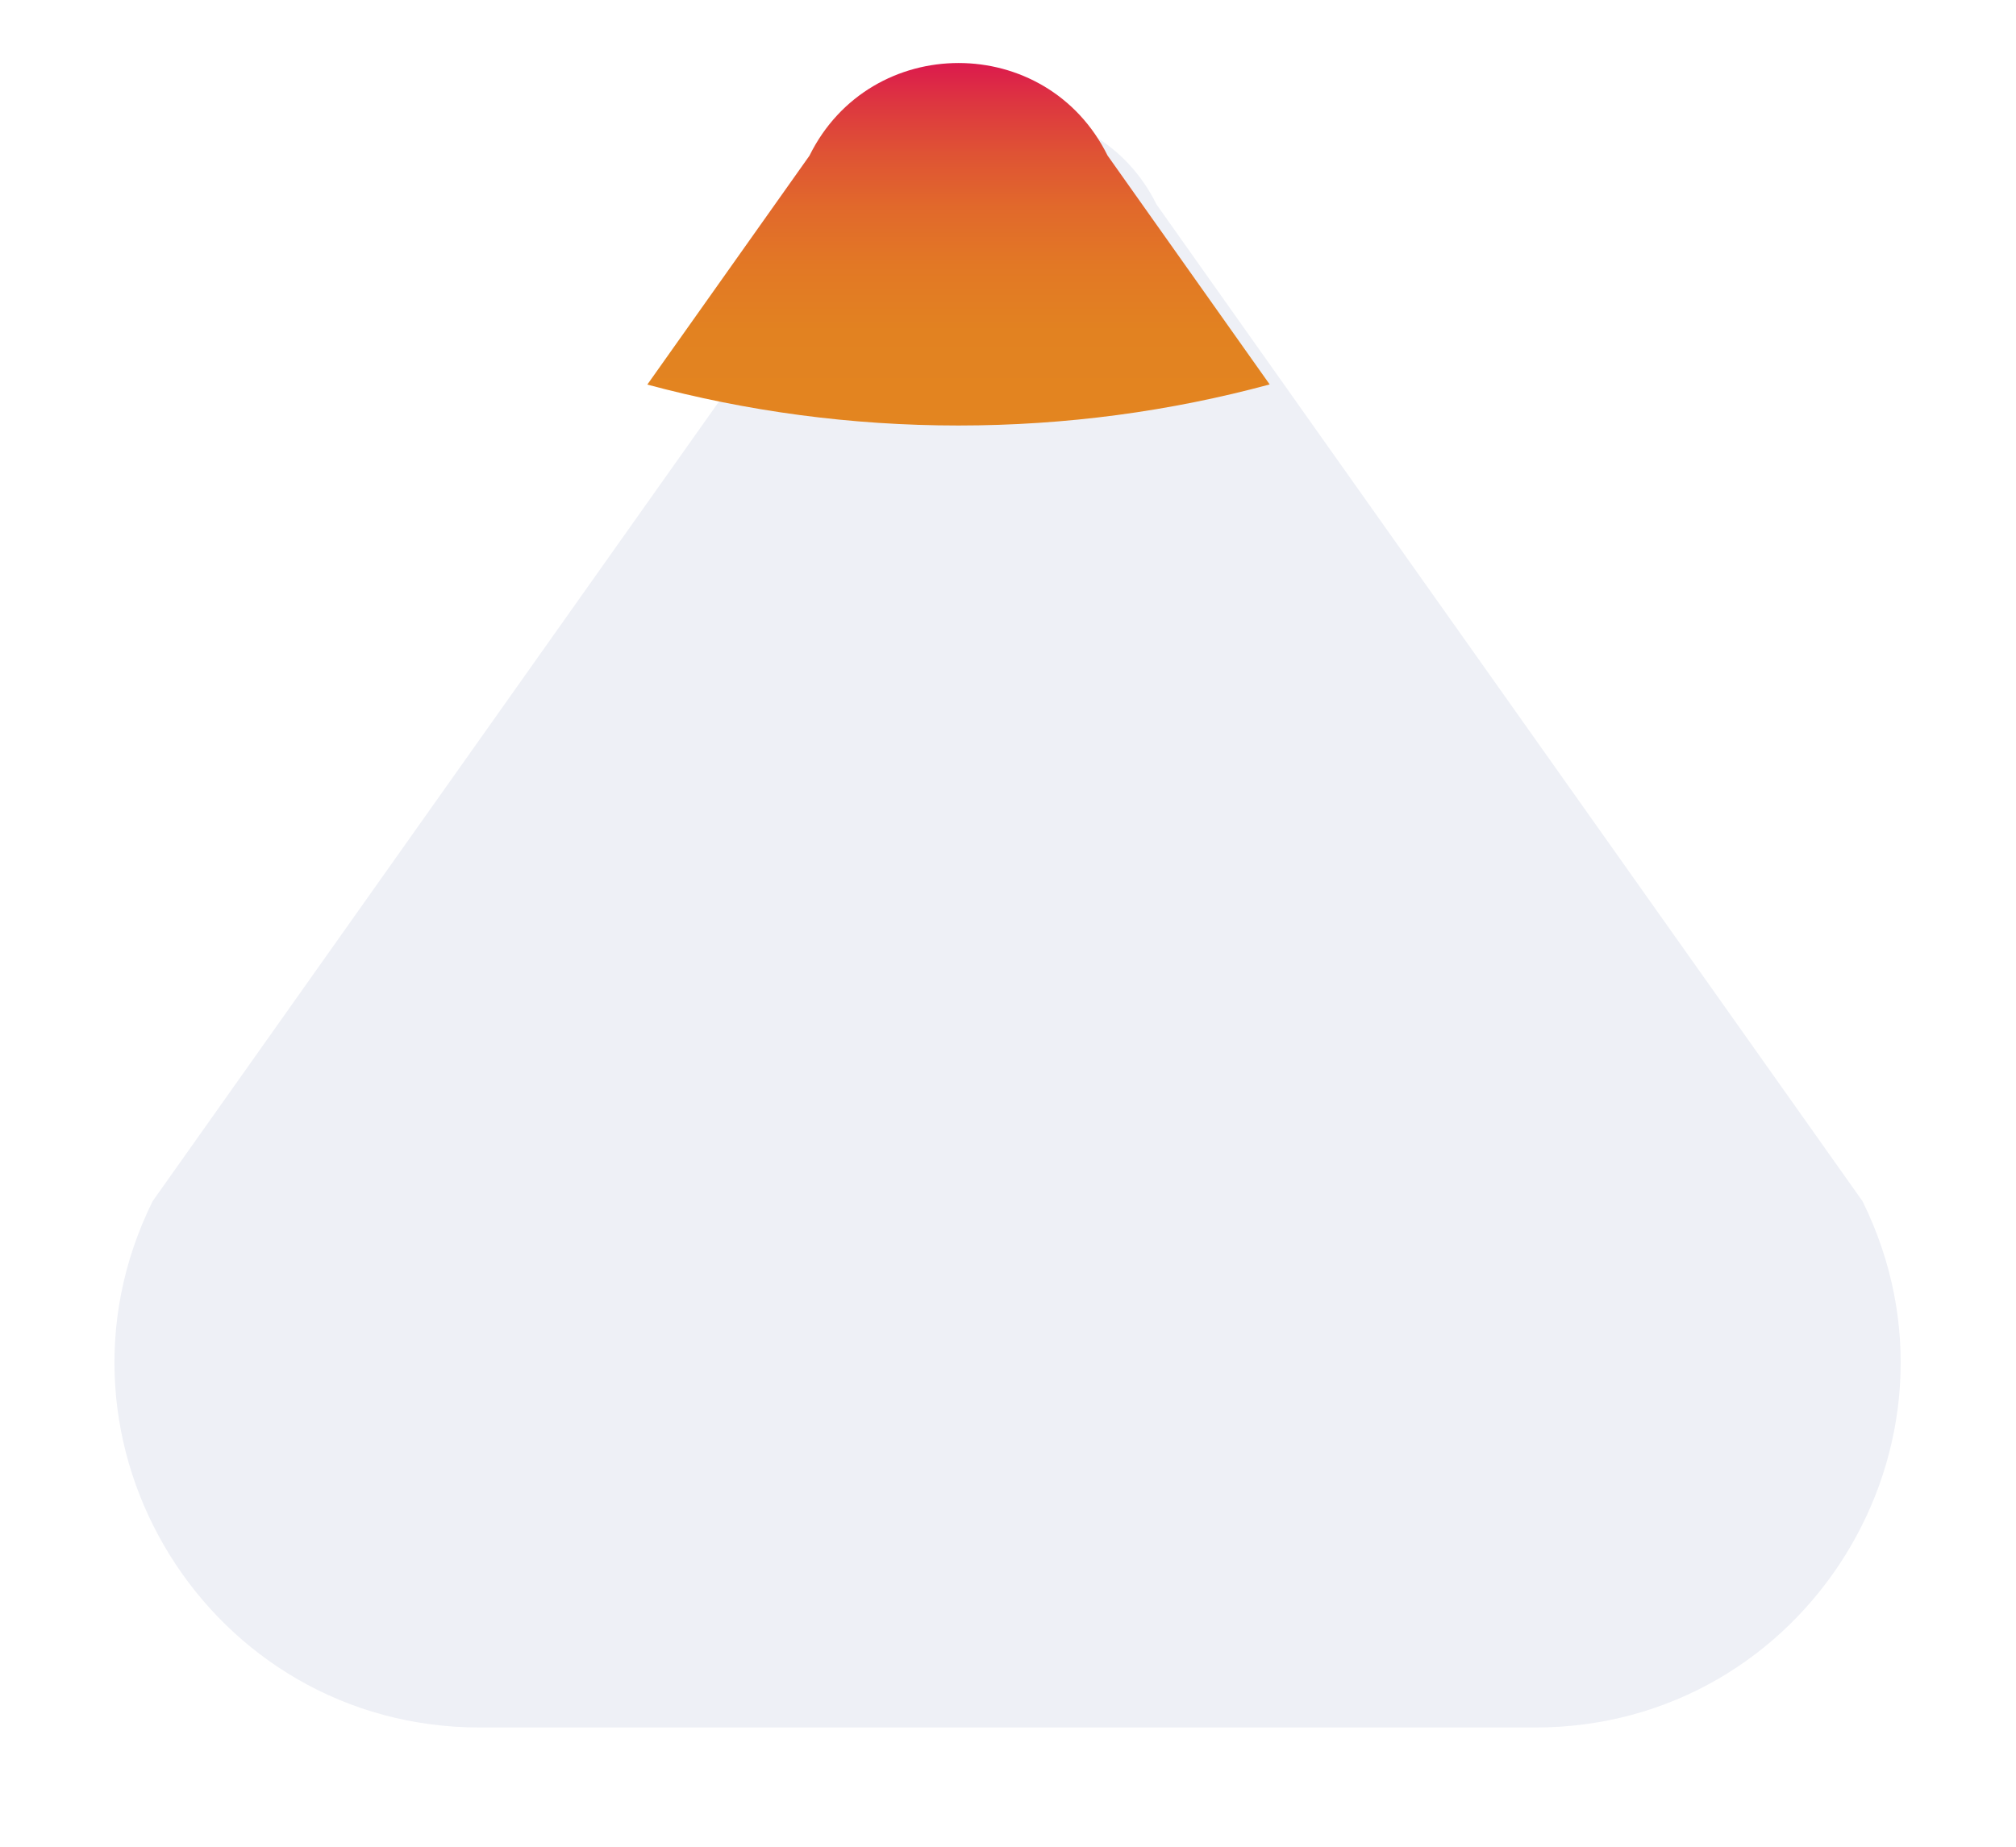 <?xml version="1.0" encoding="UTF-8"?>
<svg id="Capa_2" data-name="Capa 2" xmlns="http://www.w3.org/2000/svg" xmlns:xlink="http://www.w3.org/1999/xlink" viewBox="0 0 394 361">
  <defs>
    <style>
      .cls-1 {
        fill: url(#Degradado_sin_nombre_9);
      }

      .cls-1, .cls-2 {
        stroke-width: 0px;
      }

      .cls-2 {
        fill: #eef0f6;
        filter: url(#drop-shadow-1);
      }
    </style>
    <filter id="drop-shadow-1" filterUnits="userSpaceOnUse">
      <feOffset dx="9.58" dy="9.58"/>
      <feGaussianBlur result="blur" stdDeviation="7.18"/>
      <feFlood flood-color="#000" flood-opacity=".15"/>
      <feComposite in2="blur" operator="in"/>
      <feComposite in="SourceGraphic"/>
    </filter>
    <linearGradient id="Degradado_sin_nombre_9" data-name="Degradado sin nombre 9" x1="187.32" y1="83.18" x2="187.32" y2="12.31" gradientUnits="userSpaceOnUse">
      <stop offset="0" stop-color="#e38520"/>
      <stop offset=".26" stop-color="#e28221"/>
      <stop offset=".44" stop-color="#e27825"/>
      <stop offset=".6" stop-color="#e1692b"/>
      <stop offset=".75" stop-color="#df5334"/>
      <stop offset=".89" stop-color="#dd3640"/>
      <stop offset="1" stop-color="#dc1a4d"/>
    </linearGradient>
  </defs>
  <g id="Capa_1-2" data-name="Capa 1">
    <g>
      <path class="cls-2" d="m354.43,225.25L216.46,30.41c-11.92-24.14-46.34-24.14-58.26,0L20.24,225.25c-23.39,47.39,11.1,102.87,63.95,102.87h206.29c52.85,0,87.34-55.48,63.95-102.87Z"/>
      <path class="cls-1" d="m216.47,30.42l31.67,44.73c-19.39,5.25-39.78,8.03-60.84,8.03s-41.4-2.79-60.79-8l31.69-44.75c11.93-24.15,46.35-24.15,58.27,0Z"/>
    </g>
  </g>
</svg>